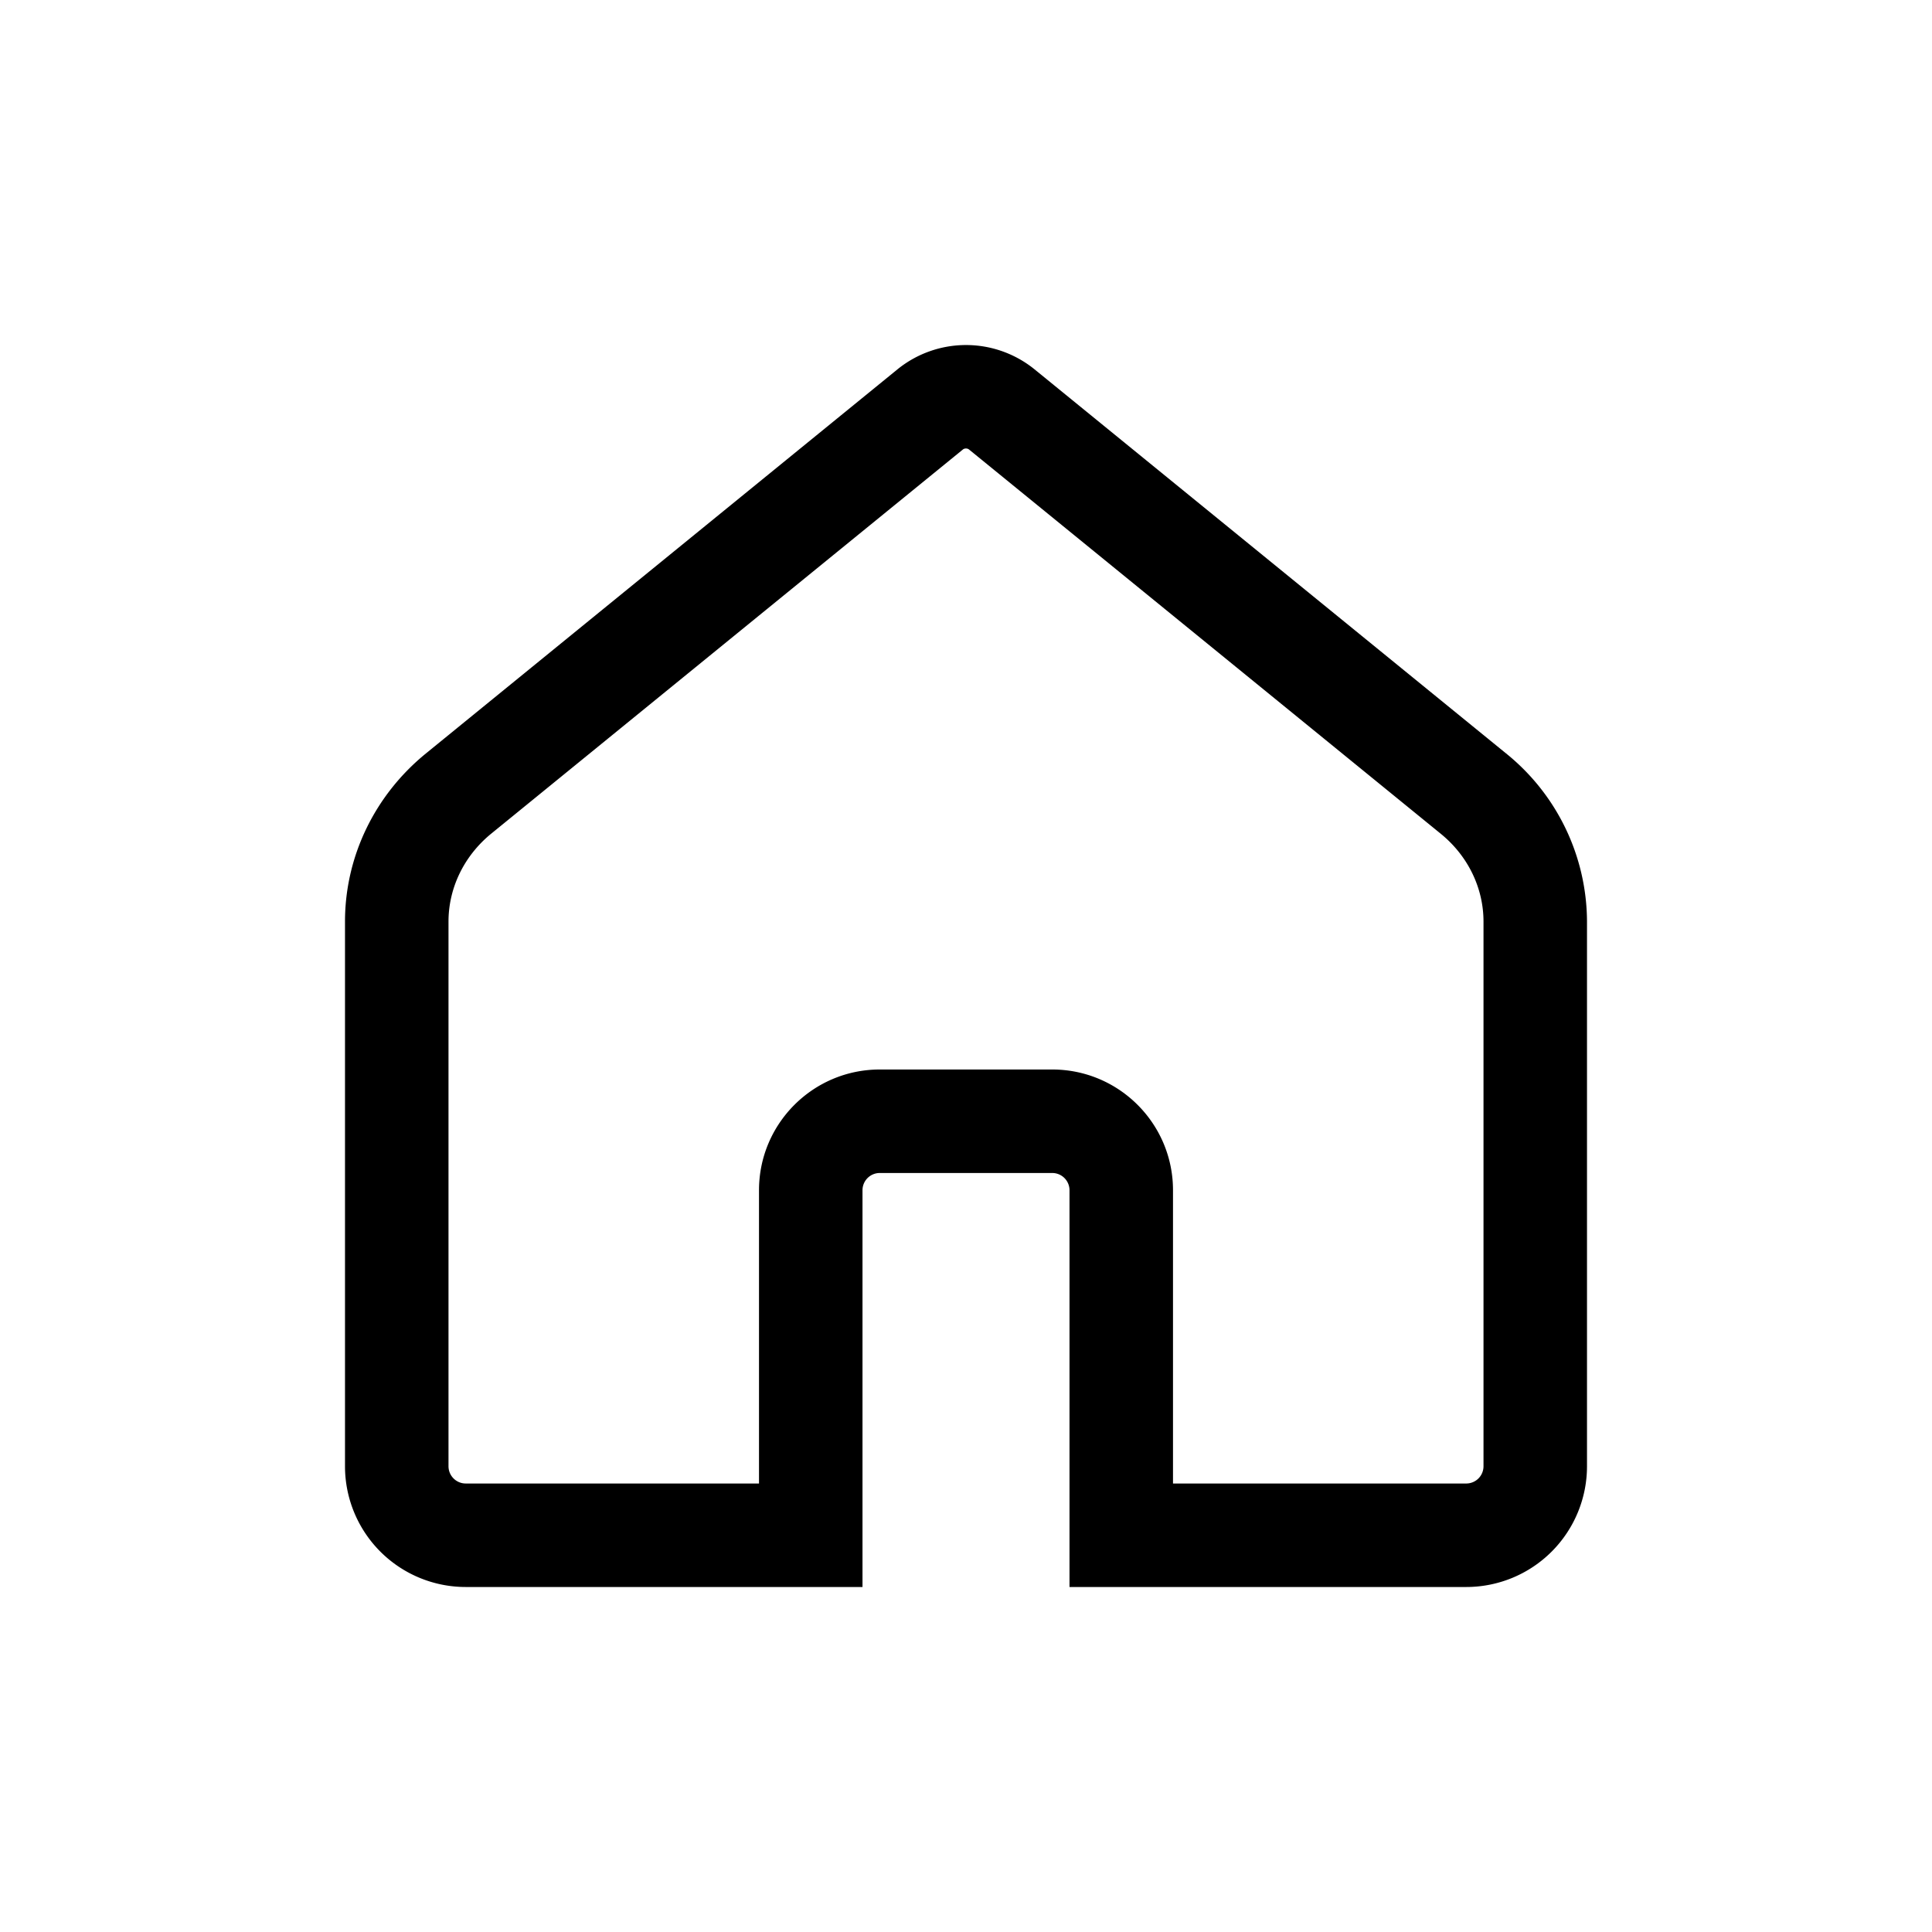 <svg viewBox="0 0 28 28"
     xmlns="http://www.w3.org/2000/svg">
      <path fill-rule="evenodd"
            clip-rule="evenodd"
            d="M21.25 23H15.5v-5.75a.25.25 0 00-.25-.25h-2.5a.25.25 0 00-.25.25V23H6.75A1.75 1.75 0 015 21.25v-7.894c0-.94.429-1.83 1.172-2.436l6.838-5.57a1.577 1.577 0 011.98 0l6.838 5.57A3.144 3.144 0 0123 13.356v7.894A1.75 1.75 0 0121.25 23zM14 6.5a.066.066 0 00-.042.012l-6.839 5.57c-.401.328-.619.796-.619 1.274v7.894c0 .138.112.25.25.25H11v-4.25c0-.966.784-1.75 1.75-1.75h2.5c.966 0 1.75.784 1.75 1.75v4.25h4.25a.25.25 0 00.25-.25v-7.894c0-.478-.218-.946-.62-1.273l-6.838-5.57A.066.066 0 0014 6.5z">
      </path>
</svg>